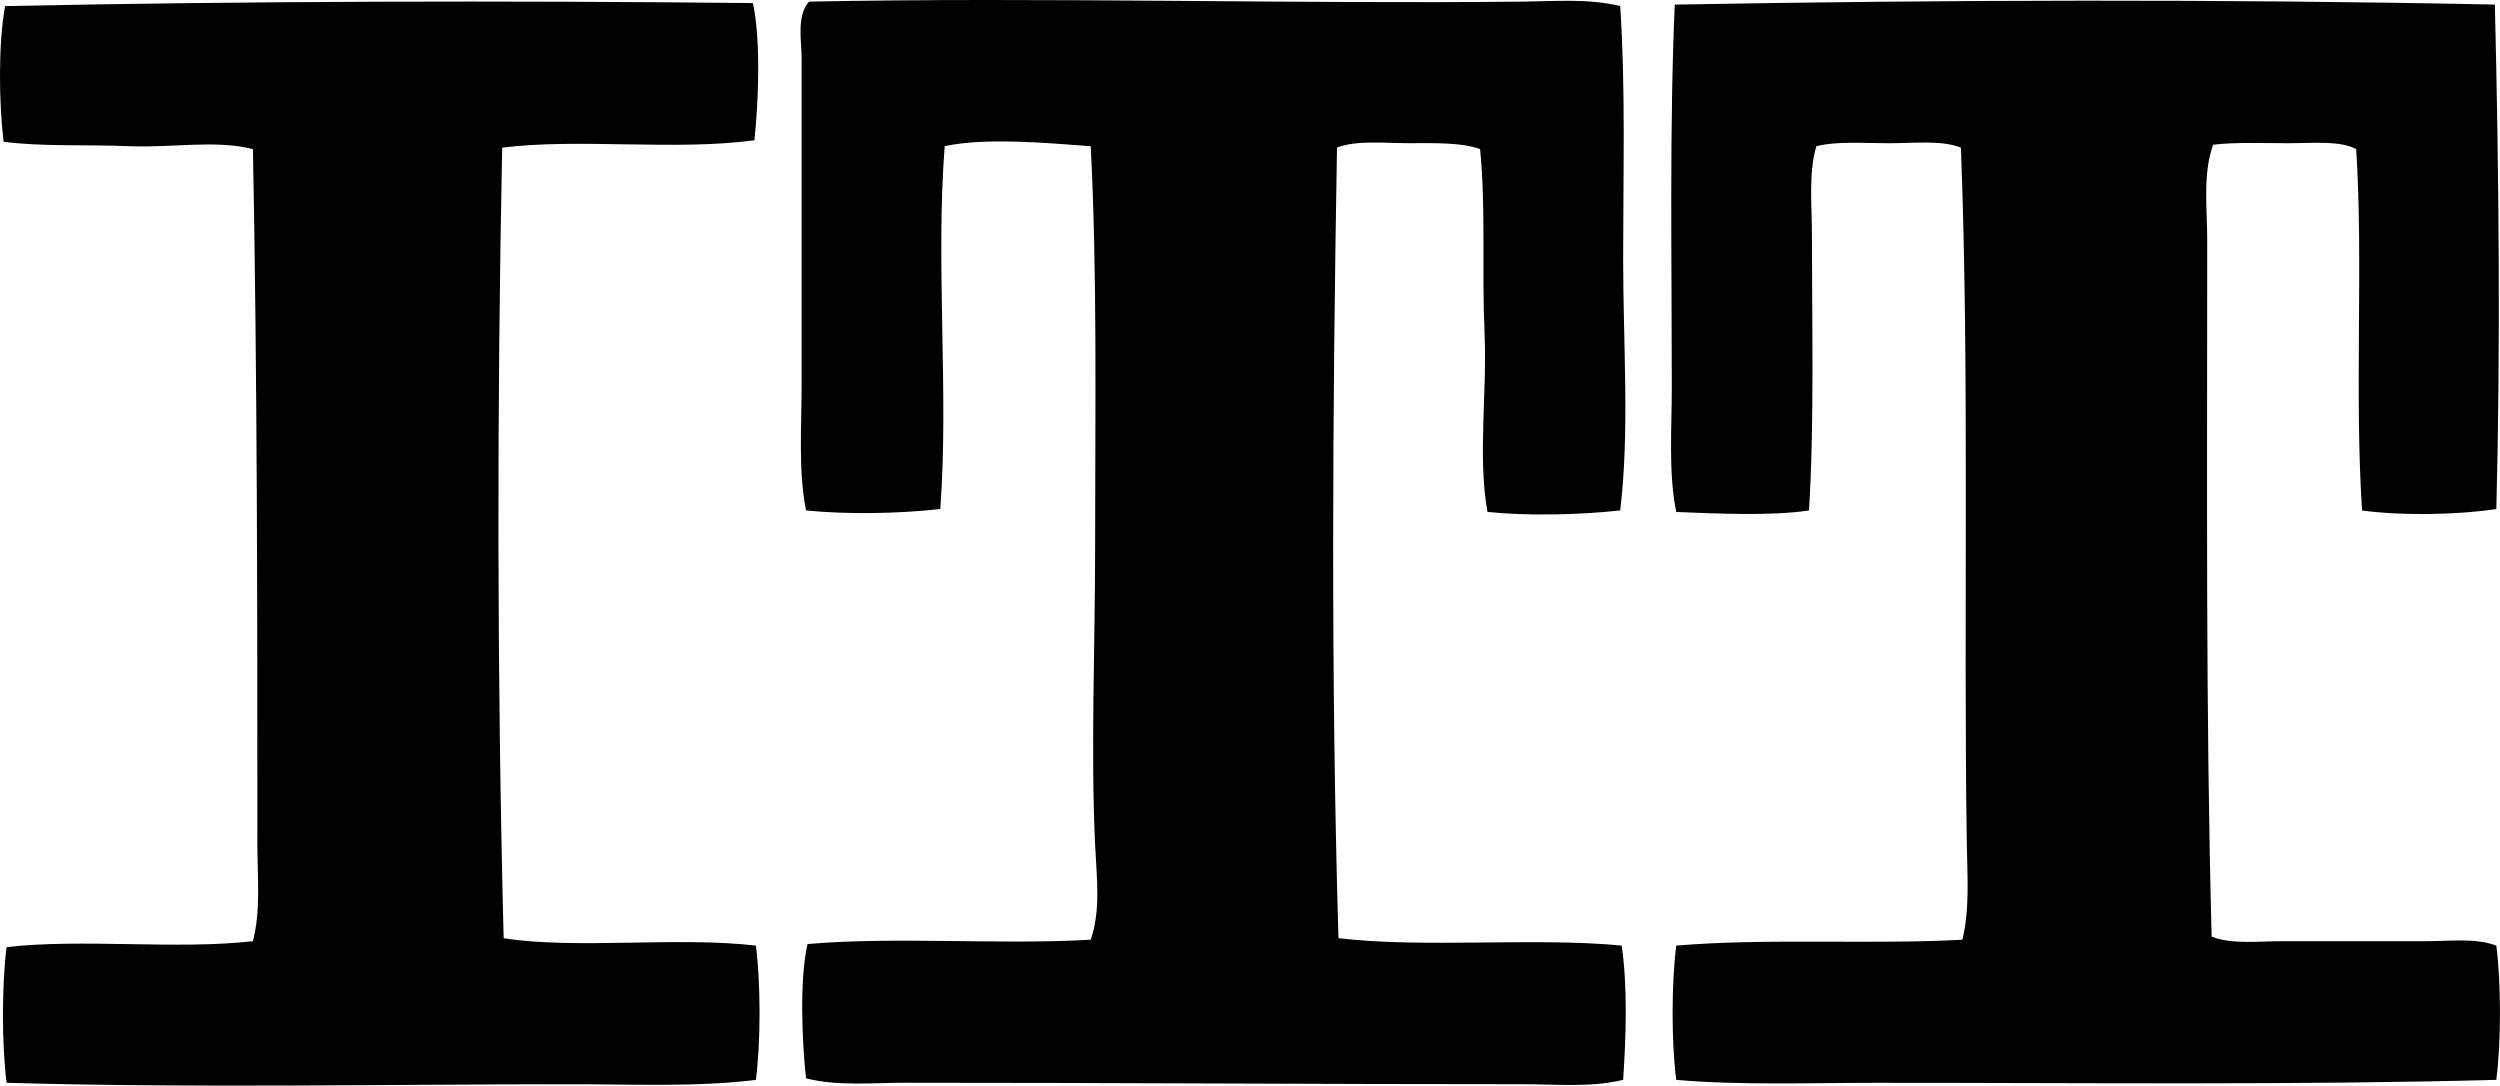 <svg enable-background="new 0 0 88.055 38.237" viewBox="0 0 88.055 38.237" xmlns="http://www.w3.org/2000/svg"><g clip-rule="evenodd" fill-rule="evenodd"><path d="m57.067.213c.19 2.855.104 5.908.104 8.935 0 2.994.231 6.055-.104 8.83-1.461.164-3.333.195-4.675.053-.351-1.98-.006-4.182-.104-6.338-.098-2.146.051-4.365-.156-6.441-.639-.238-1.585-.209-2.494-.209-.894 0-1.88-.109-2.546.156-.157 9.057-.221 18.703.052 27.846 3.052.359 6.86-.037 9.975.26.212 1.449.153 3.219.052 4.729-1.134.277-2.349.154-3.533.154-7.074.002-14.442-.053-21.768-.051-1.163 0-2.368.125-3.48-.156-.145-1.334-.231-3.477.052-4.729 3.102-.273 6.787.035 9.975-.154.362-1.045.208-2.211.156-3.326-.158-3.336 0-6.998 0-10.598 0-4.793.076-9.598-.156-14.025-1.526-.111-3.702-.314-5.143 0-.324 4.15.15 8.744-.156 12.779-1.485.17-3.313.193-4.727.051-.278-1.393-.156-2.914-.156-4.467 0-3.742 0-7.607 0-11.43 0-.685-.187-1.506.26-2.025 8.245-.164 16.89.086 25.144 0 1.134-.012 2.319-.115 3.428.156z"/><path d="m87.874.161c.143 5.873.202 12.055.052 17.768-1.328.205-3.345.244-4.728.051-.274-4.076.048-8.769-.208-12.727-.566-.307-1.487-.209-2.39-.209s-1.872-.041-2.649.053c-.372 1.035-.208 2.244-.208 3.377 0 8.244-.056 16.615.156 24.52.745.275 1.628.156 2.494.156h5.091c.839 0 1.711-.119 2.441.156.172 1.342.172 3.387 0 4.729-7.02.189-14.546.102-21.819.104-2.397 0-4.82.092-7.065-.104-.174-1.348-.168-3.381 0-4.729 3.167-.27 6.972-.033 10.078-.207.264-1.086.173-2.248.156-3.377-.121-7.938.097-16.672-.208-24.521-.669-.272-1.617-.156-2.546-.156-.892 0-1.841-.078-2.545.105-.282.951-.156 2.047-.156 3.115 0 3.148.085 6.691-.104 9.715-1.342.201-3.249.109-4.675.053-.28-1.391-.156-2.908-.156-4.416 0-4.393-.085-9.184.104-13.455 9.53-.171 19.328-.197 28.885-.001z"/><path d="m26.52.108c.279 1.291.199 3.459.052 4.832-2.748.377-6.207-.078-8.884.26-.186 9.096-.182 18.764.052 27.846 2.566.4 6.112-.064 8.884.26.172 1.342.172 3.387 0 4.729-2.04.256-4.274.154-6.494.154-6.748.002-13.324.137-19.897-.051-.172-1.356-.172-3.424 0-4.779 2.655-.307 6.021.098 8.676-.209.282-1.1.156-2.273.156-3.428 0-8.016 0-16.369-.156-24.469-1.294-.336-2.847-.042-4.364-.104-1.515-.064-3.054.023-4.417-.156-.17-1.383-.189-3.469.052-4.779 8.696-.178 17.531-.196 26.34-.106z"/></g></svg>